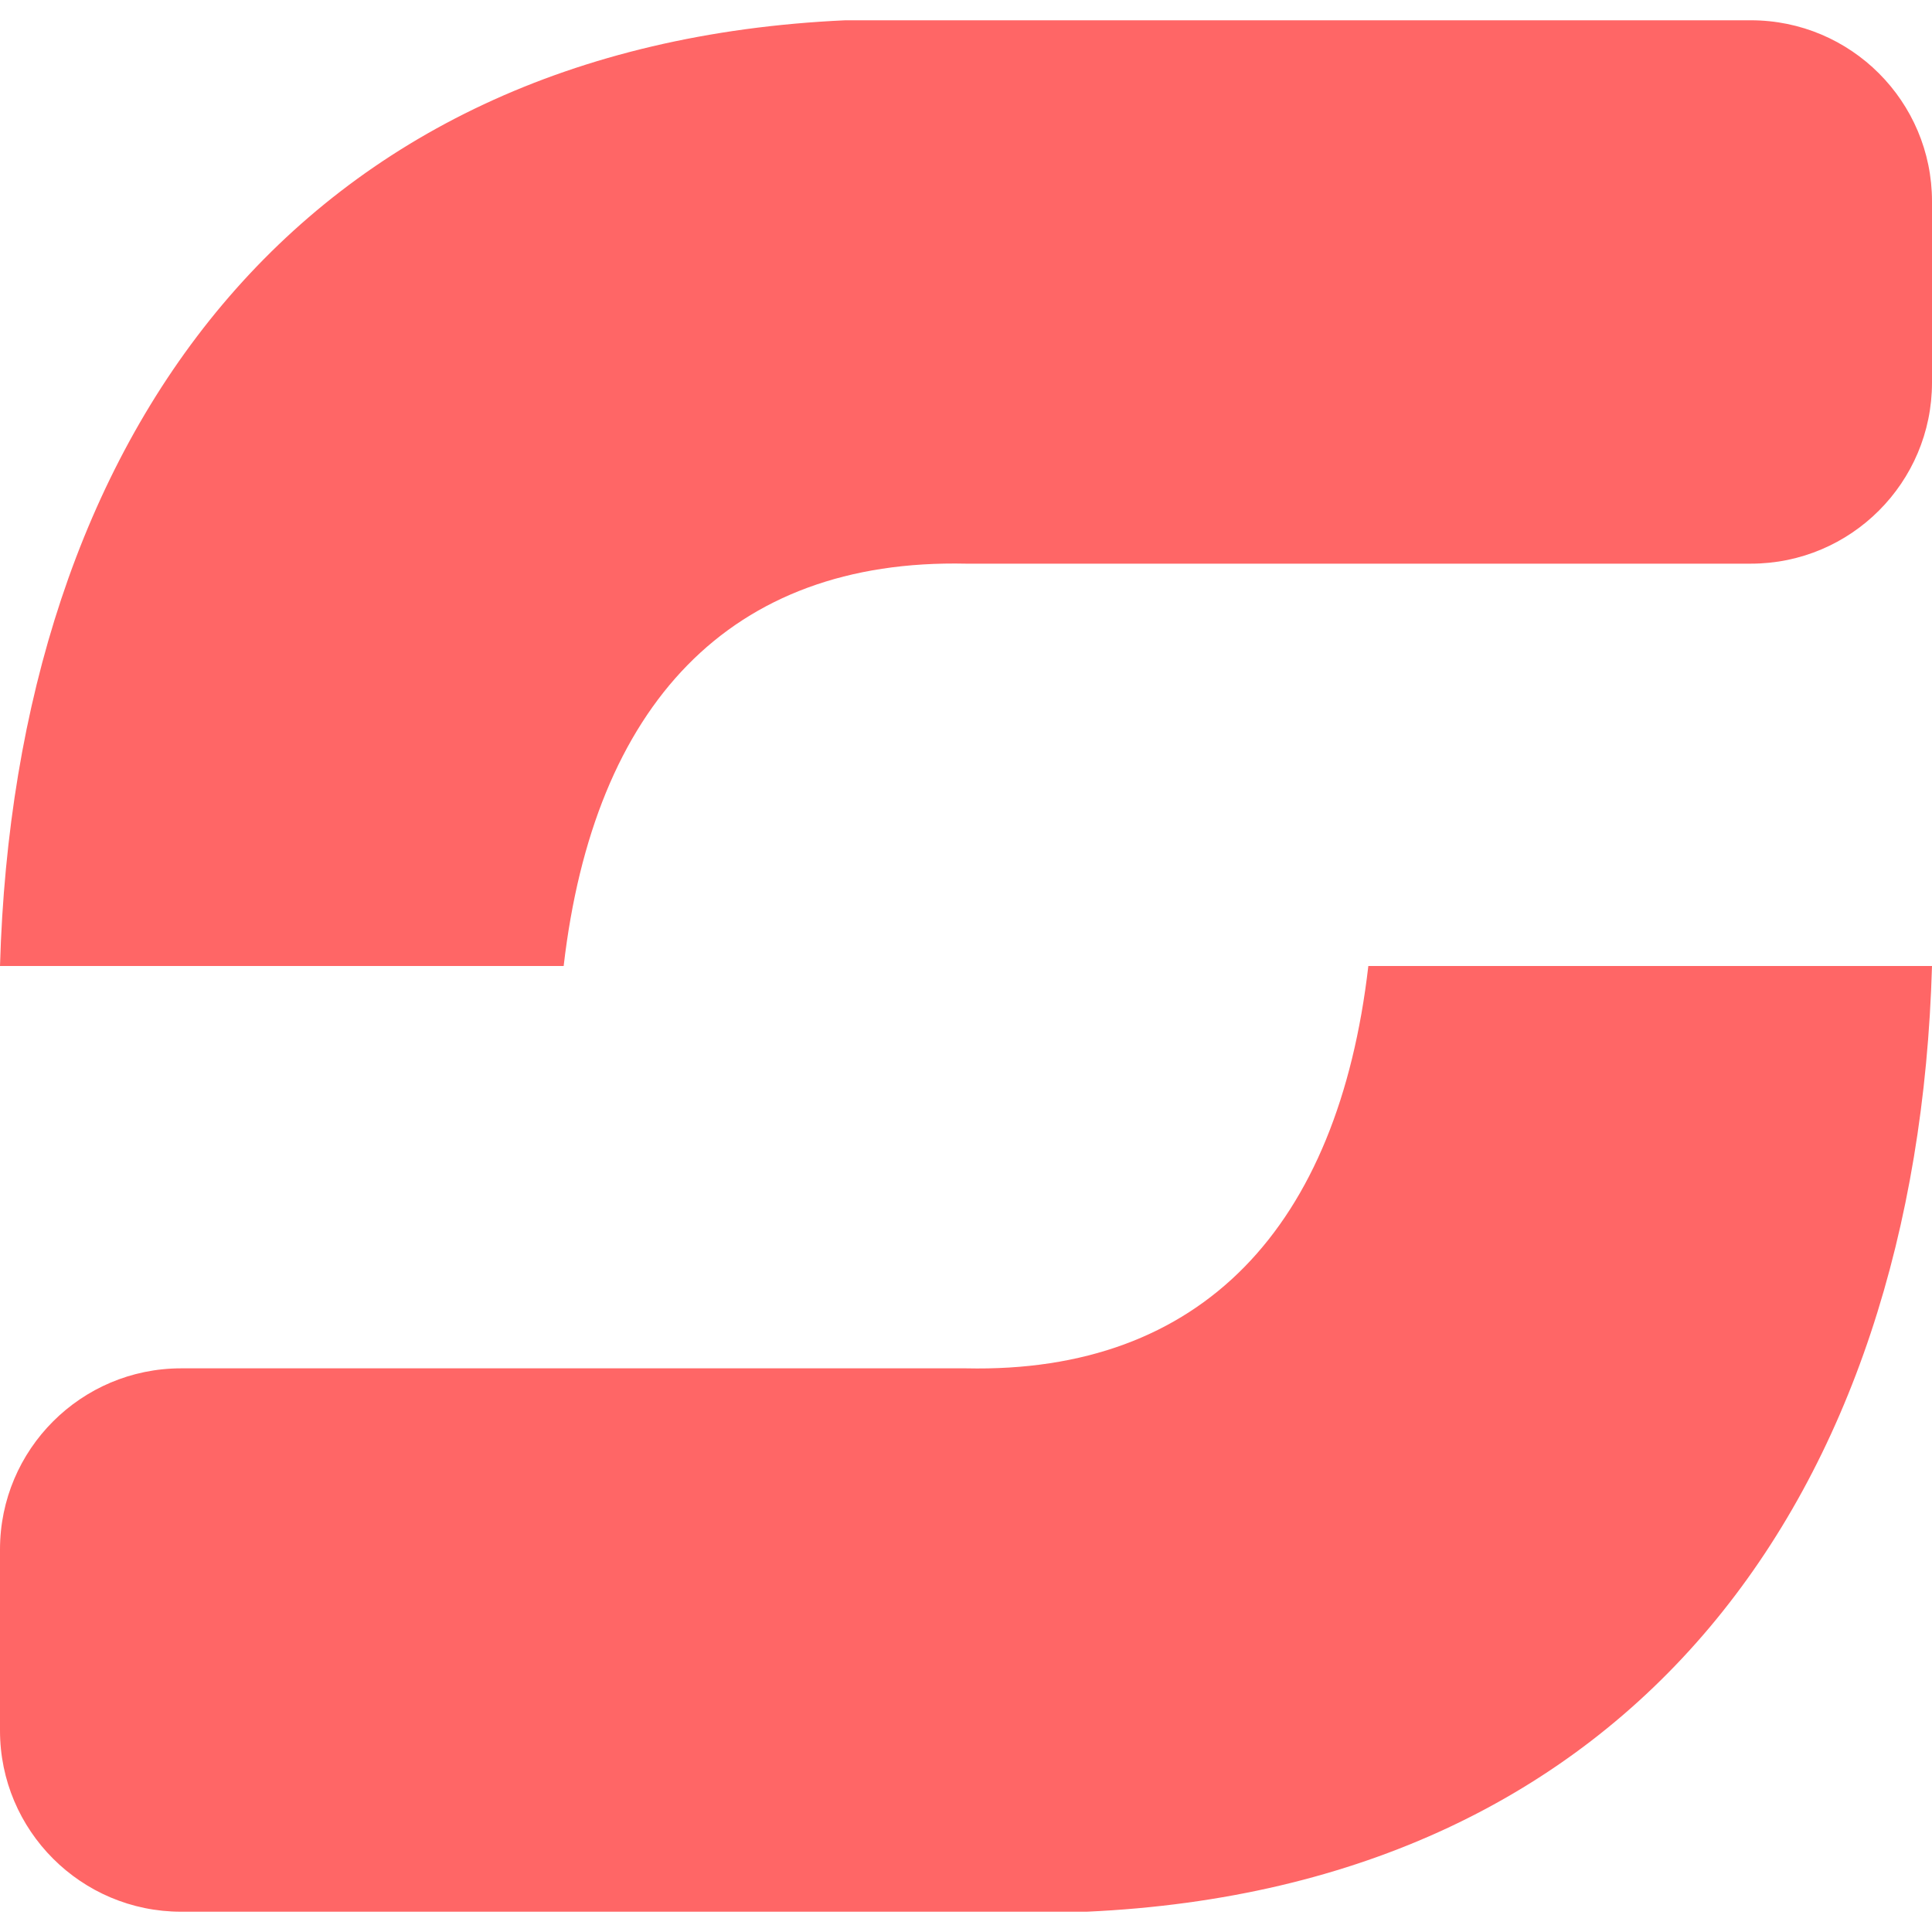 
<svg xmlns="http://www.w3.org/2000/svg" xmlns:xlink="http://www.w3.org/1999/xlink" width="16px" height="16px" viewBox="0 0 16 16" version="1.1">
<g id="surface1">
<path style=" stroke:none;fill-rule:evenodd;fill:#ff6666;fill-opacity:1;" d="M 0 8 L 4.668 8 C 4.918 5.84 6.043 4.625 8 4.668 L 14.5 4.668 C 15.328 4.668 16 3.996 16 3.168 L 16 1.668 C 16 0.84 15.328 0.168 14.5 0.168 L 7 0.168 C 2.457 0.375 0.125 3.625 0 8 Z M 16 8 L 11.332 8 C 11.082 10.16 9.957 11.375 8 11.332 L 1.5 11.332 C 0.672 11.332 0 12.004 0 12.832 L 0 14.332 C 0 15.16 0.672 15.832 1.5 15.832 L 9 15.832 C 13.543 15.625 15.875 12.375 16 8 Z M 16 8 "/>
</g>
</svg>
